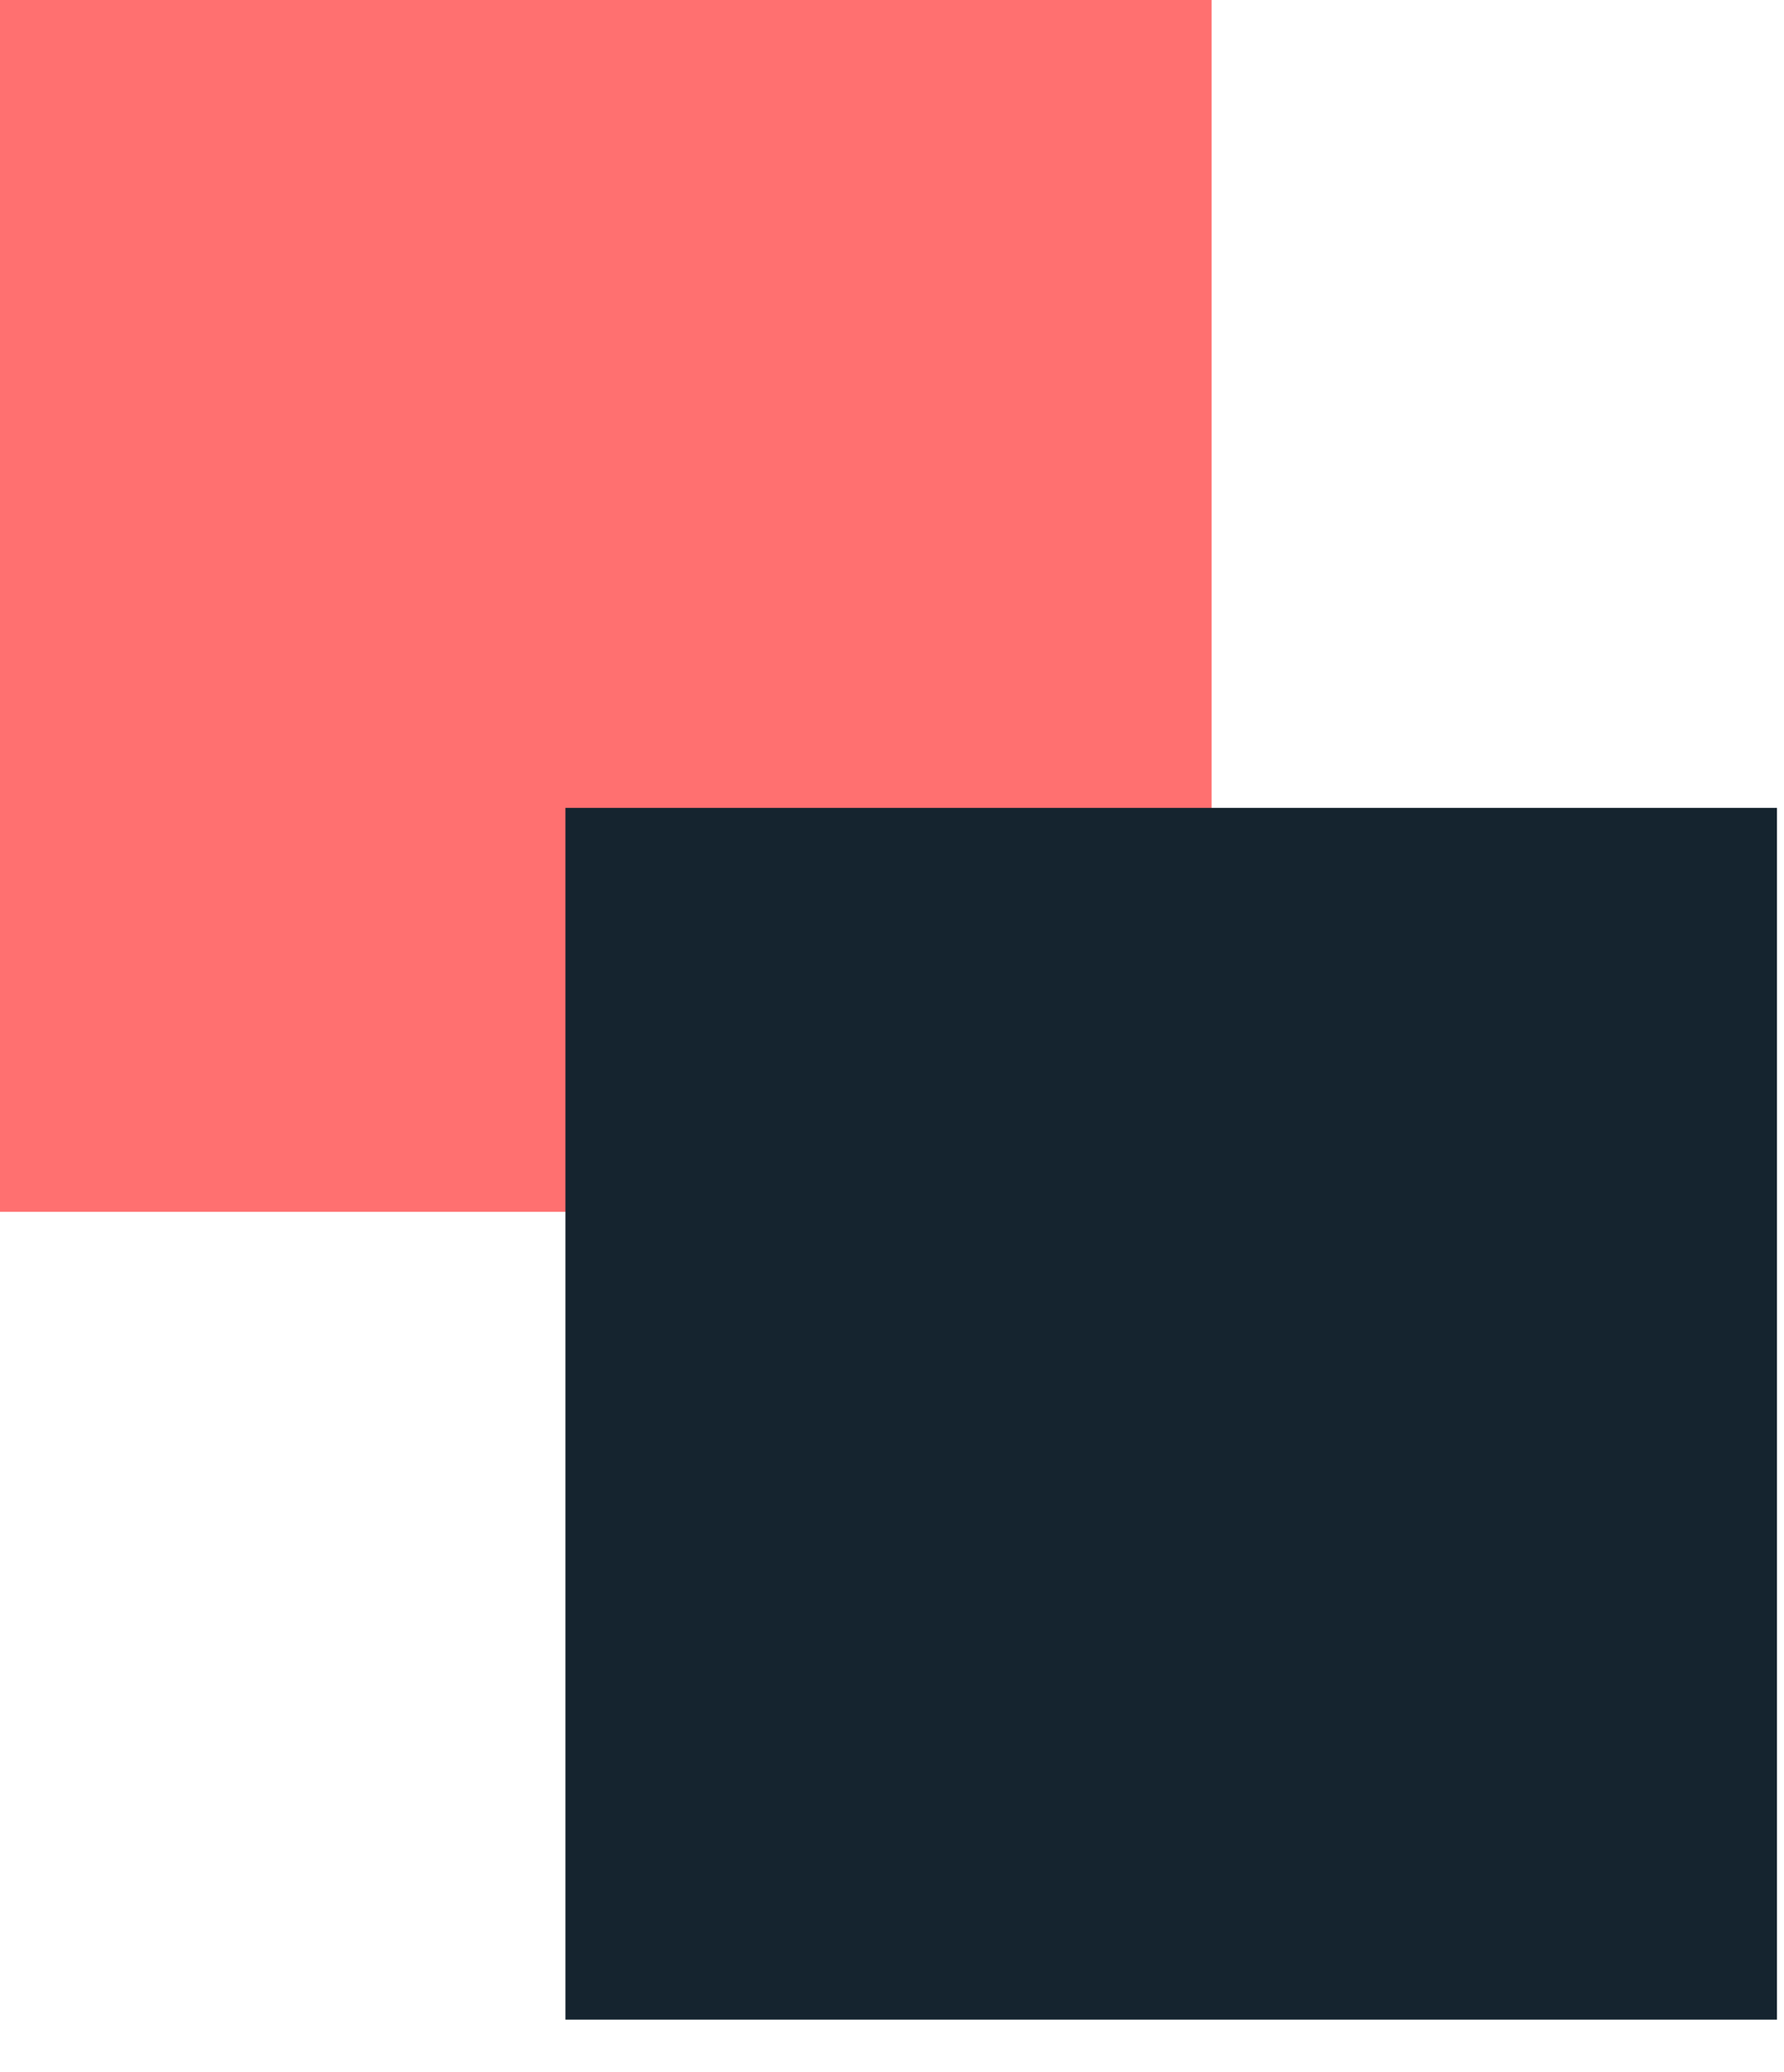 <svg width="31" height="36" viewBox="0 0 31 36" fill="none" xmlns="http://www.w3.org/2000/svg">
<rect width="21.053" height="21.053" fill="#FF7070"/>
<rect x="9.825" y="14.035" width="21.053" height="21.053" fill="#15242F"/>
</svg>
